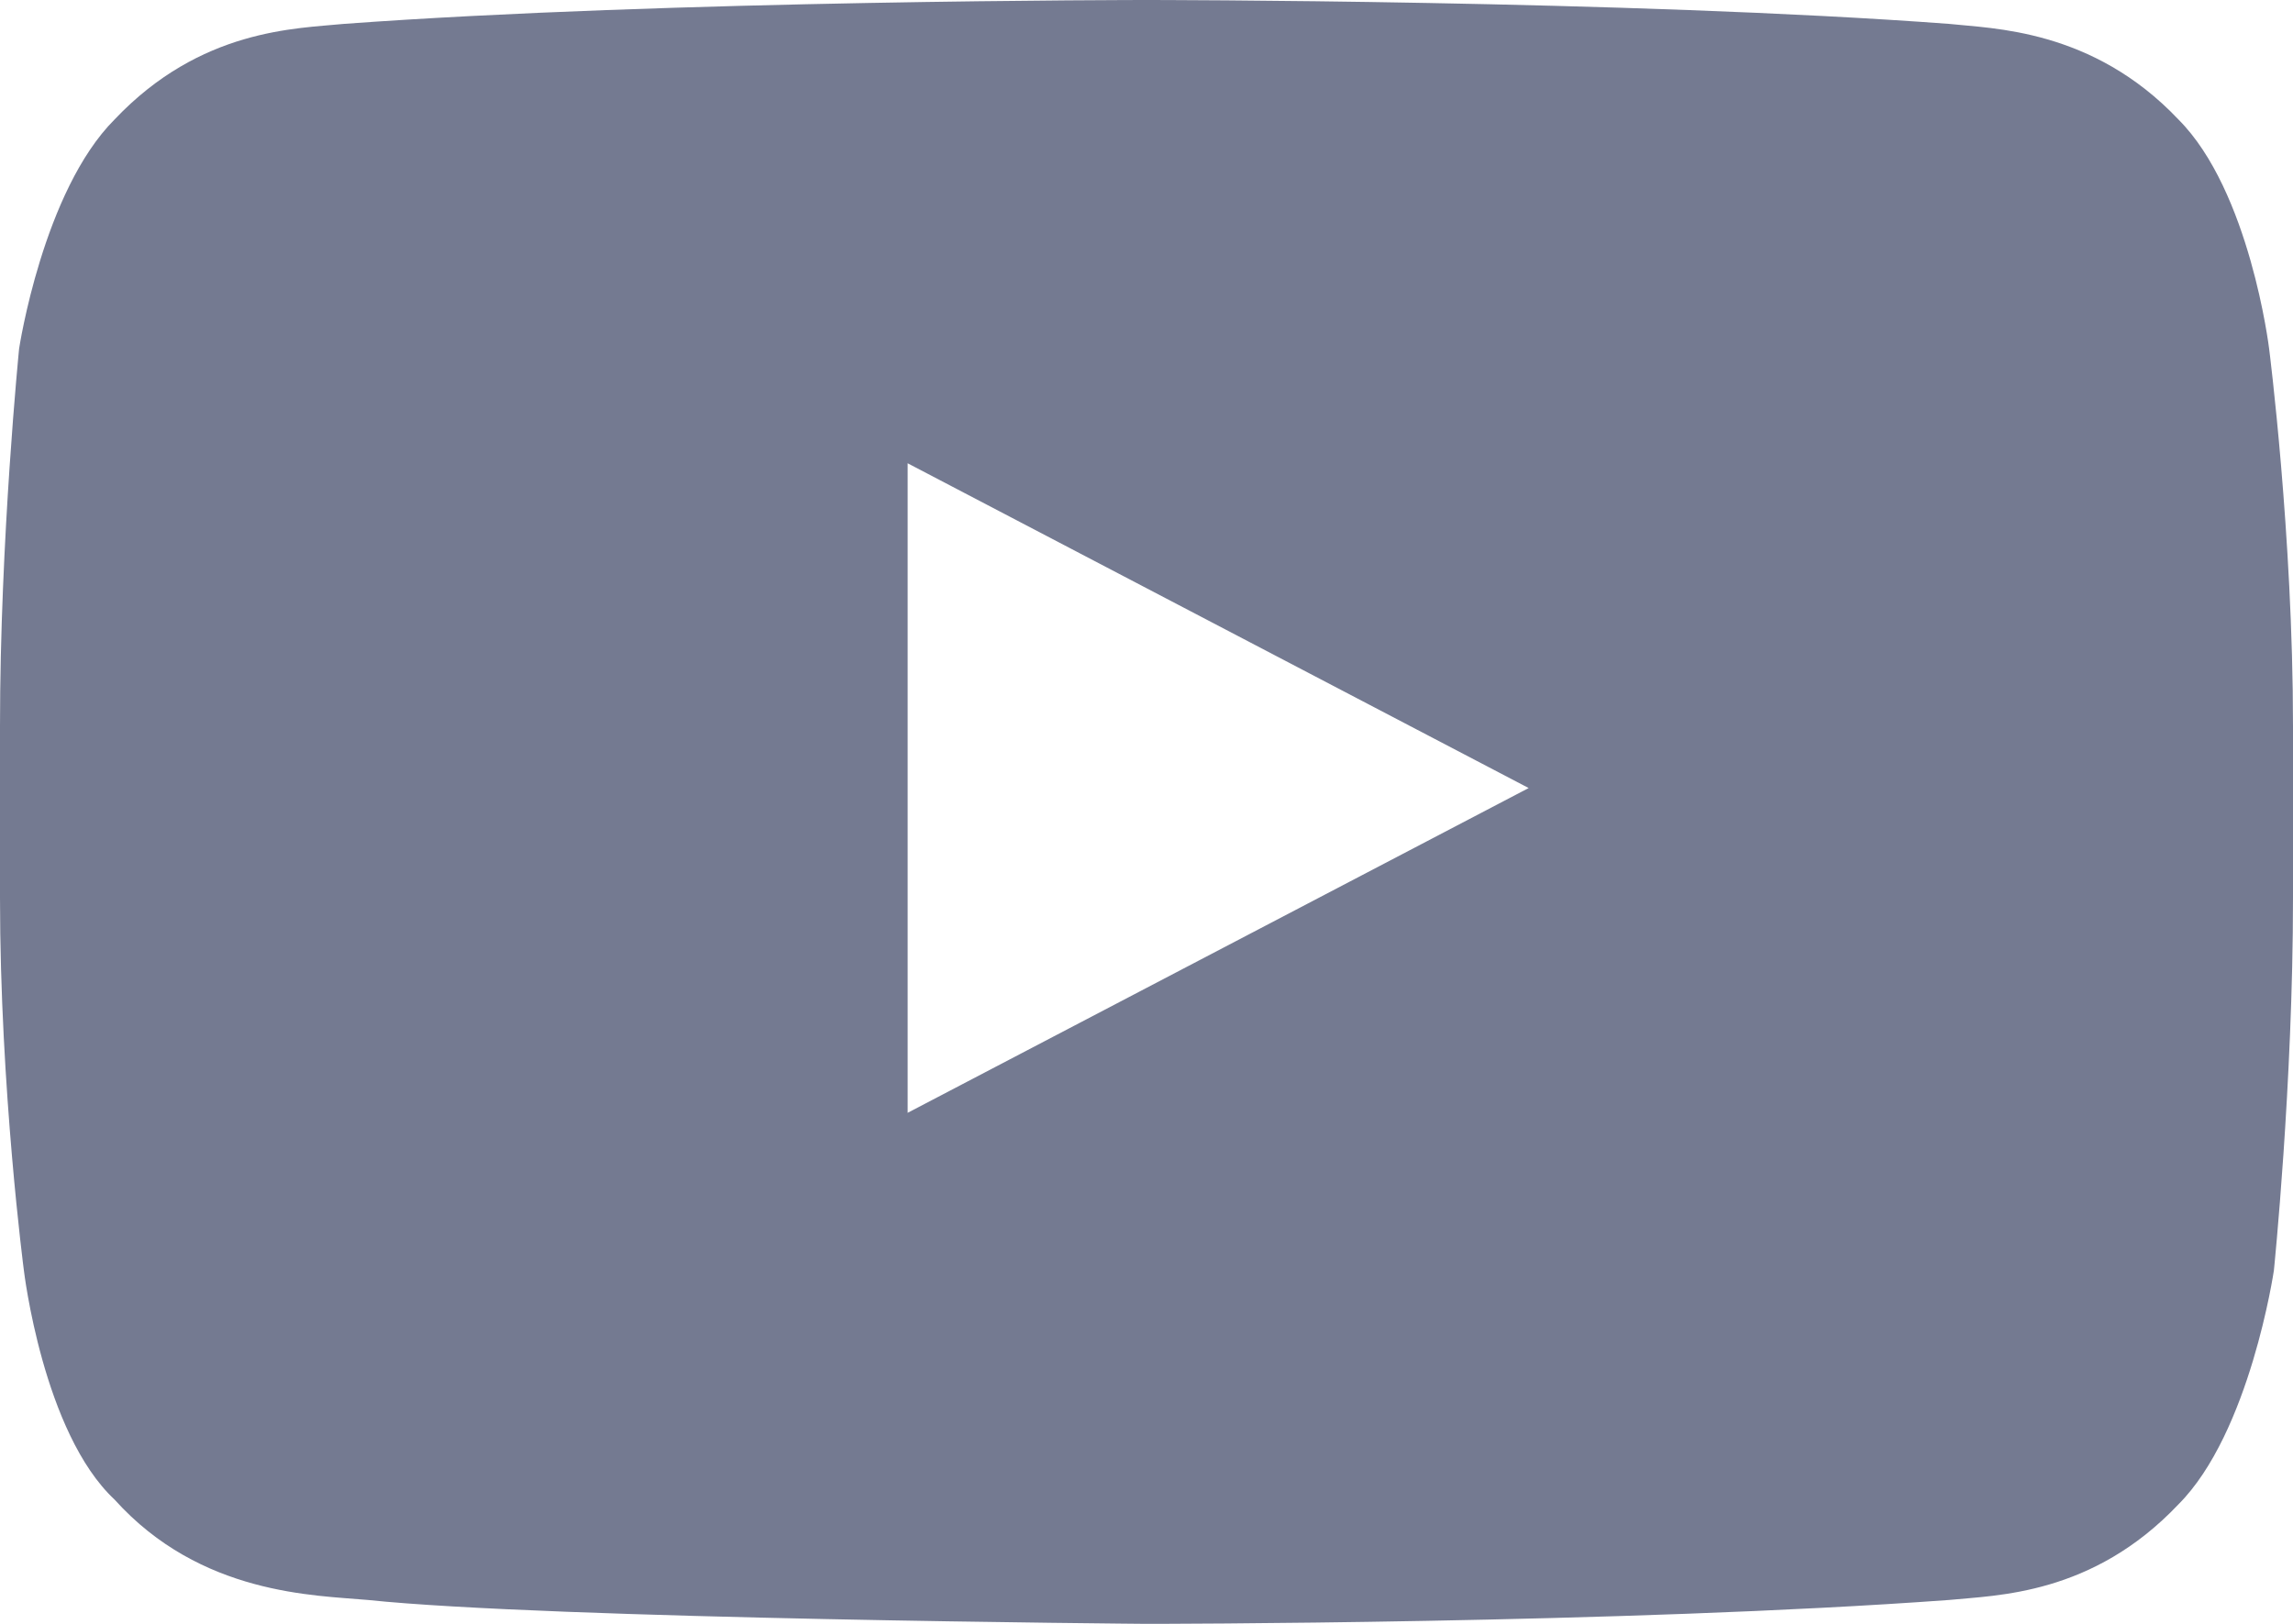 <svg width="48" height="34" viewBox="0 0 48 34" xmlns="http://www.w3.org/2000/svg">
  <path d="M19 23.3V9.7l13 6.8-13 6.8zm28.5-16s-.4-3.3-1.9-4.8C43.8.6 41.7.6 40.8.5 34.1 0 24 0 24 0S14 0 7.2.5c-1 .1-3 .1-4.8 2C.9 4 .4 7.3.4 7.3s-.4 4-.4 7.9v3.6c0 4 .5 7.8.5 7.8s.4 3.4 1.9 4.8c1.8 2 4.2 2 5.3 2.1 3.8.4 16.3.5 16.3.5s10 0 16.8-.5c1-.1 3-.1 4.8-2 1.5-1.5 2-4.9 2-4.9s.4-3.9.4-7.8v-3.6c0-4-.5-7.9-.5-7.9z" fill="#747A91" fill-rule="evenodd"/>
</svg>
